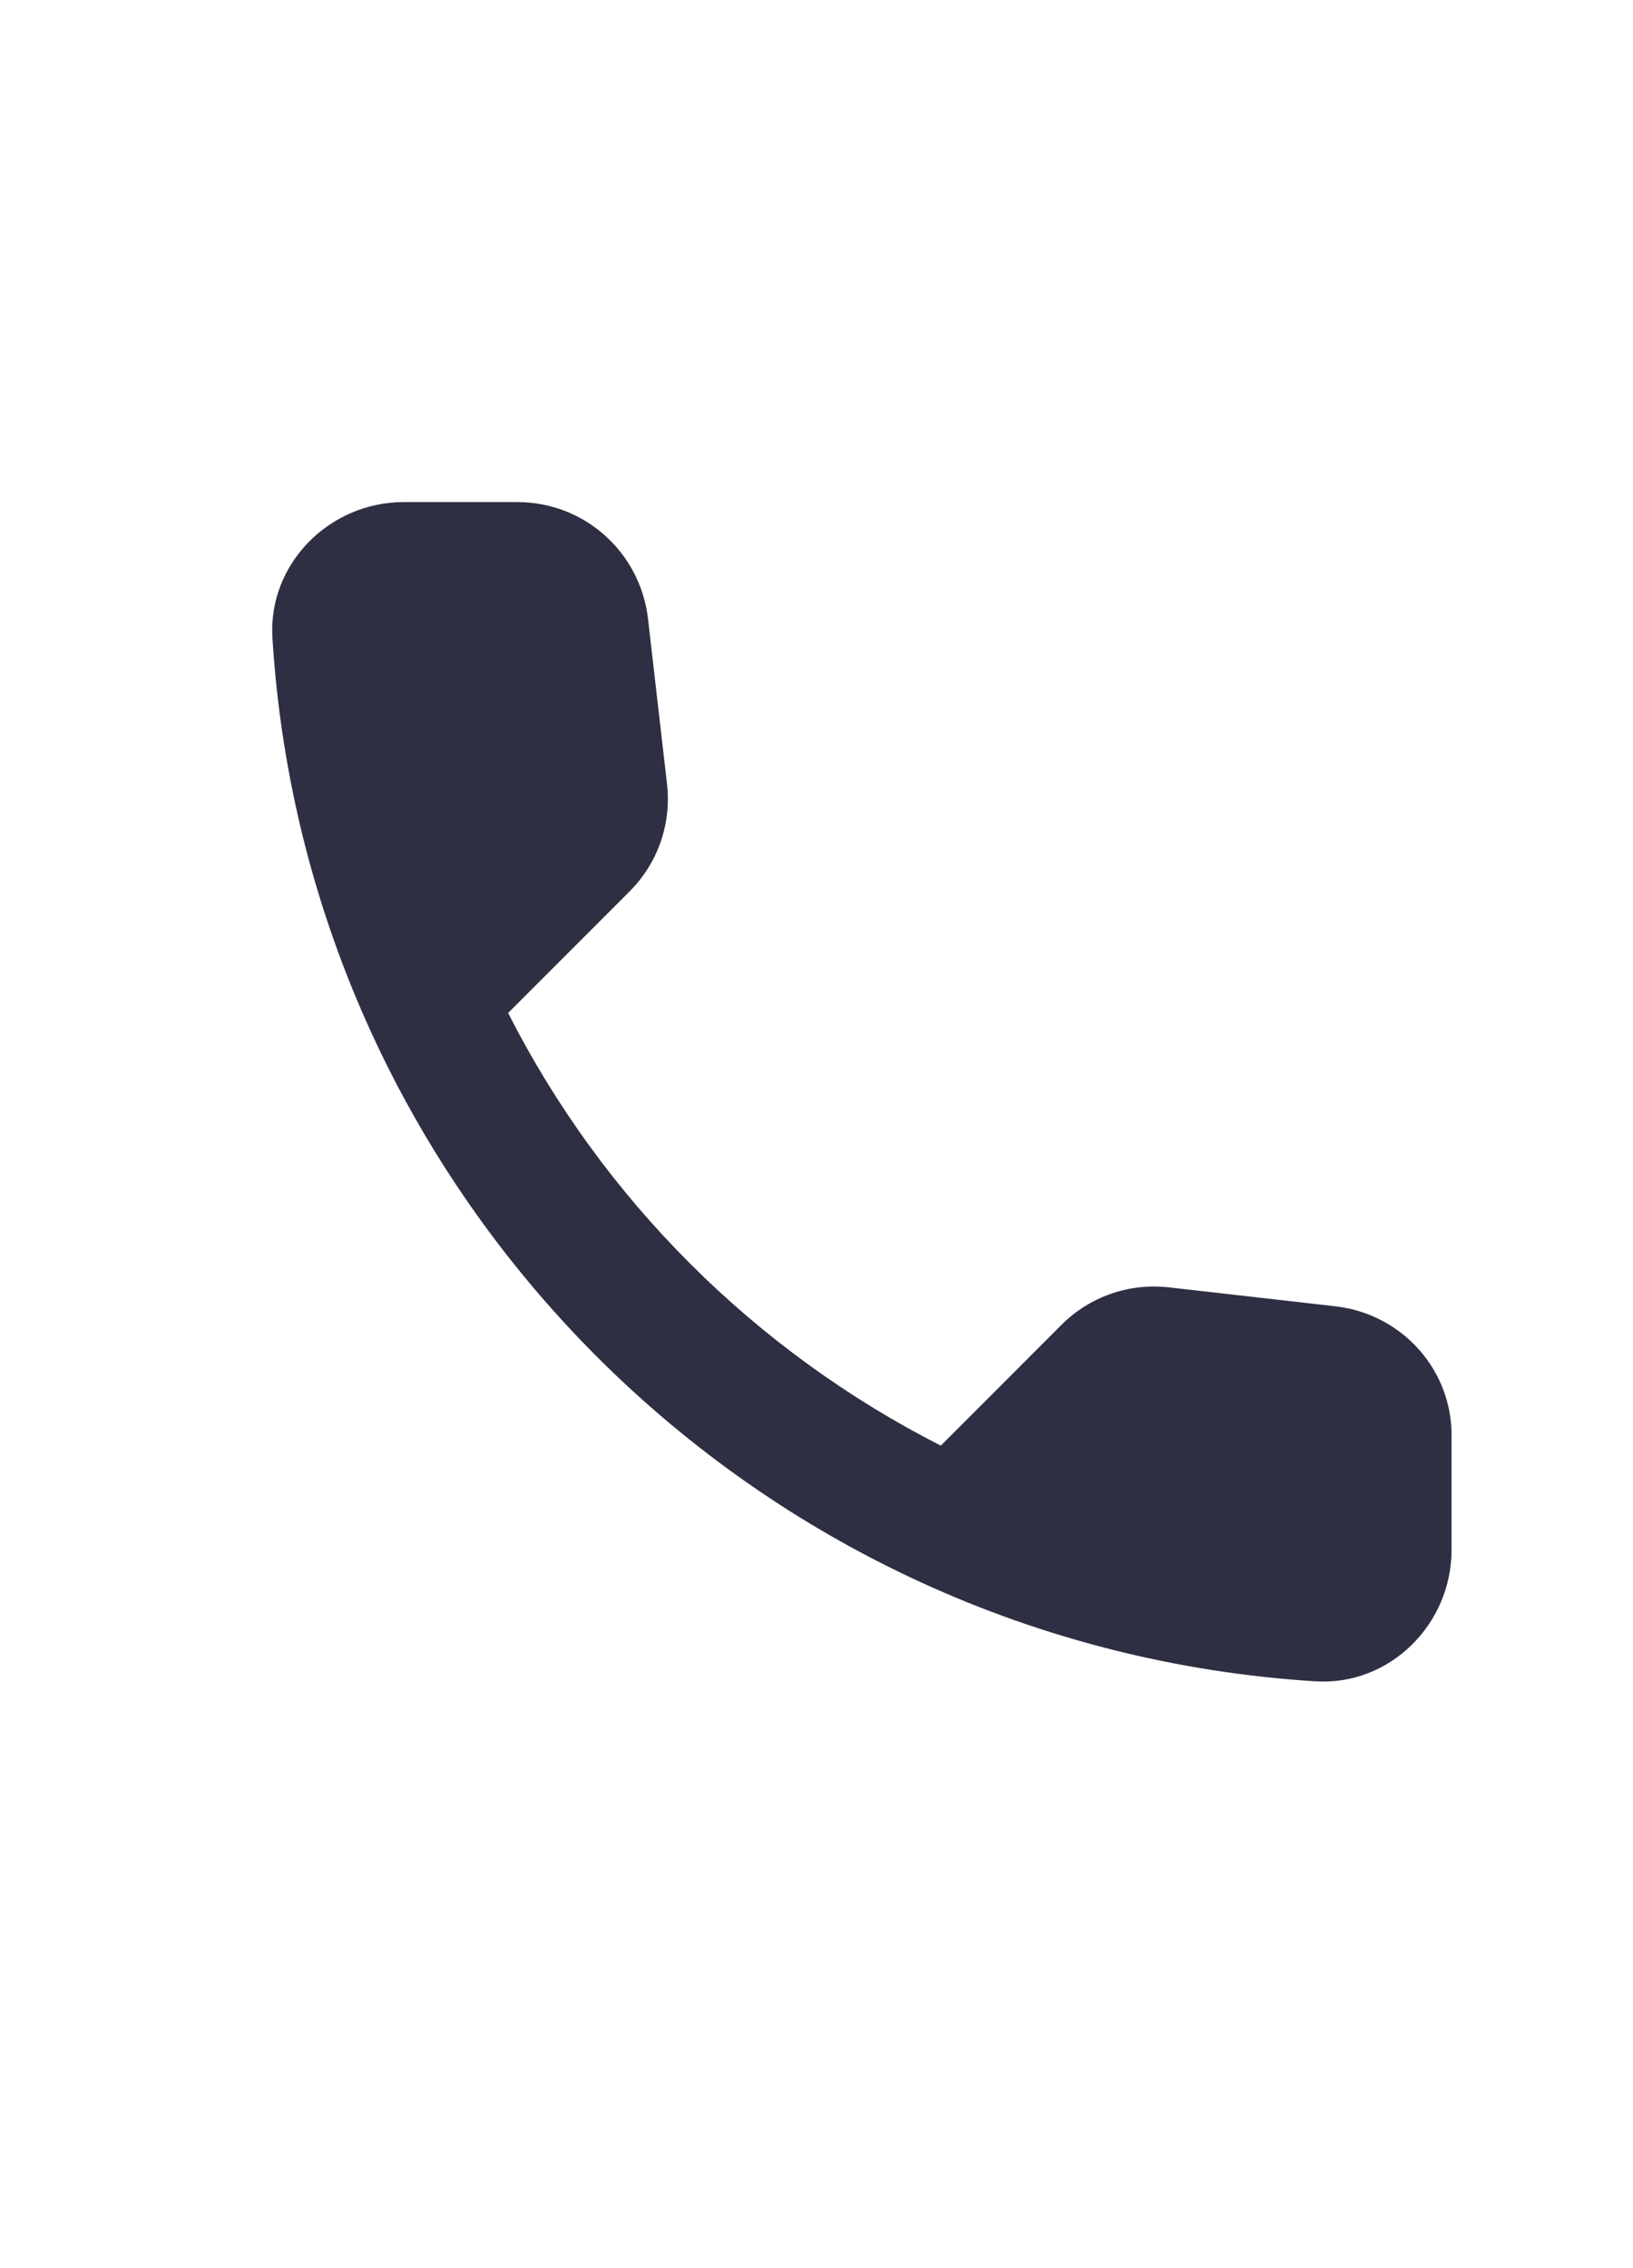 <svg width="18" height="25" viewBox="0 0 18 25" fill="none" xmlns="http://www.w3.org/2000/svg">
<g clip-path="url(#clip0_297083_8305)">
<path d="M14.726 14.399L12.888 14.19C12.447 14.139 12.012 14.291 11.701 14.602L10.37 15.934C8.322 14.892 6.643 13.22 5.601 11.165L6.939 9.826C7.251 9.514 7.403 9.08 7.352 8.639L7.142 6.815C7.055 6.084 6.44 5.534 5.702 5.534H4.45C3.632 5.534 2.952 6.215 3.003 7.032C3.386 13.213 8.329 18.148 14.502 18.532C15.32 18.582 16 17.902 16 17.084V15.832C16.007 15.101 15.457 14.486 14.726 14.399Z" fill="#2E2F42"/>
</g>
<defs>
<clipPath id="clip0_297083_8305">
<rect width="18" height="24" fill="white" transform="translate(0 0.534)"/>
</clipPath>
</defs>
</svg>
